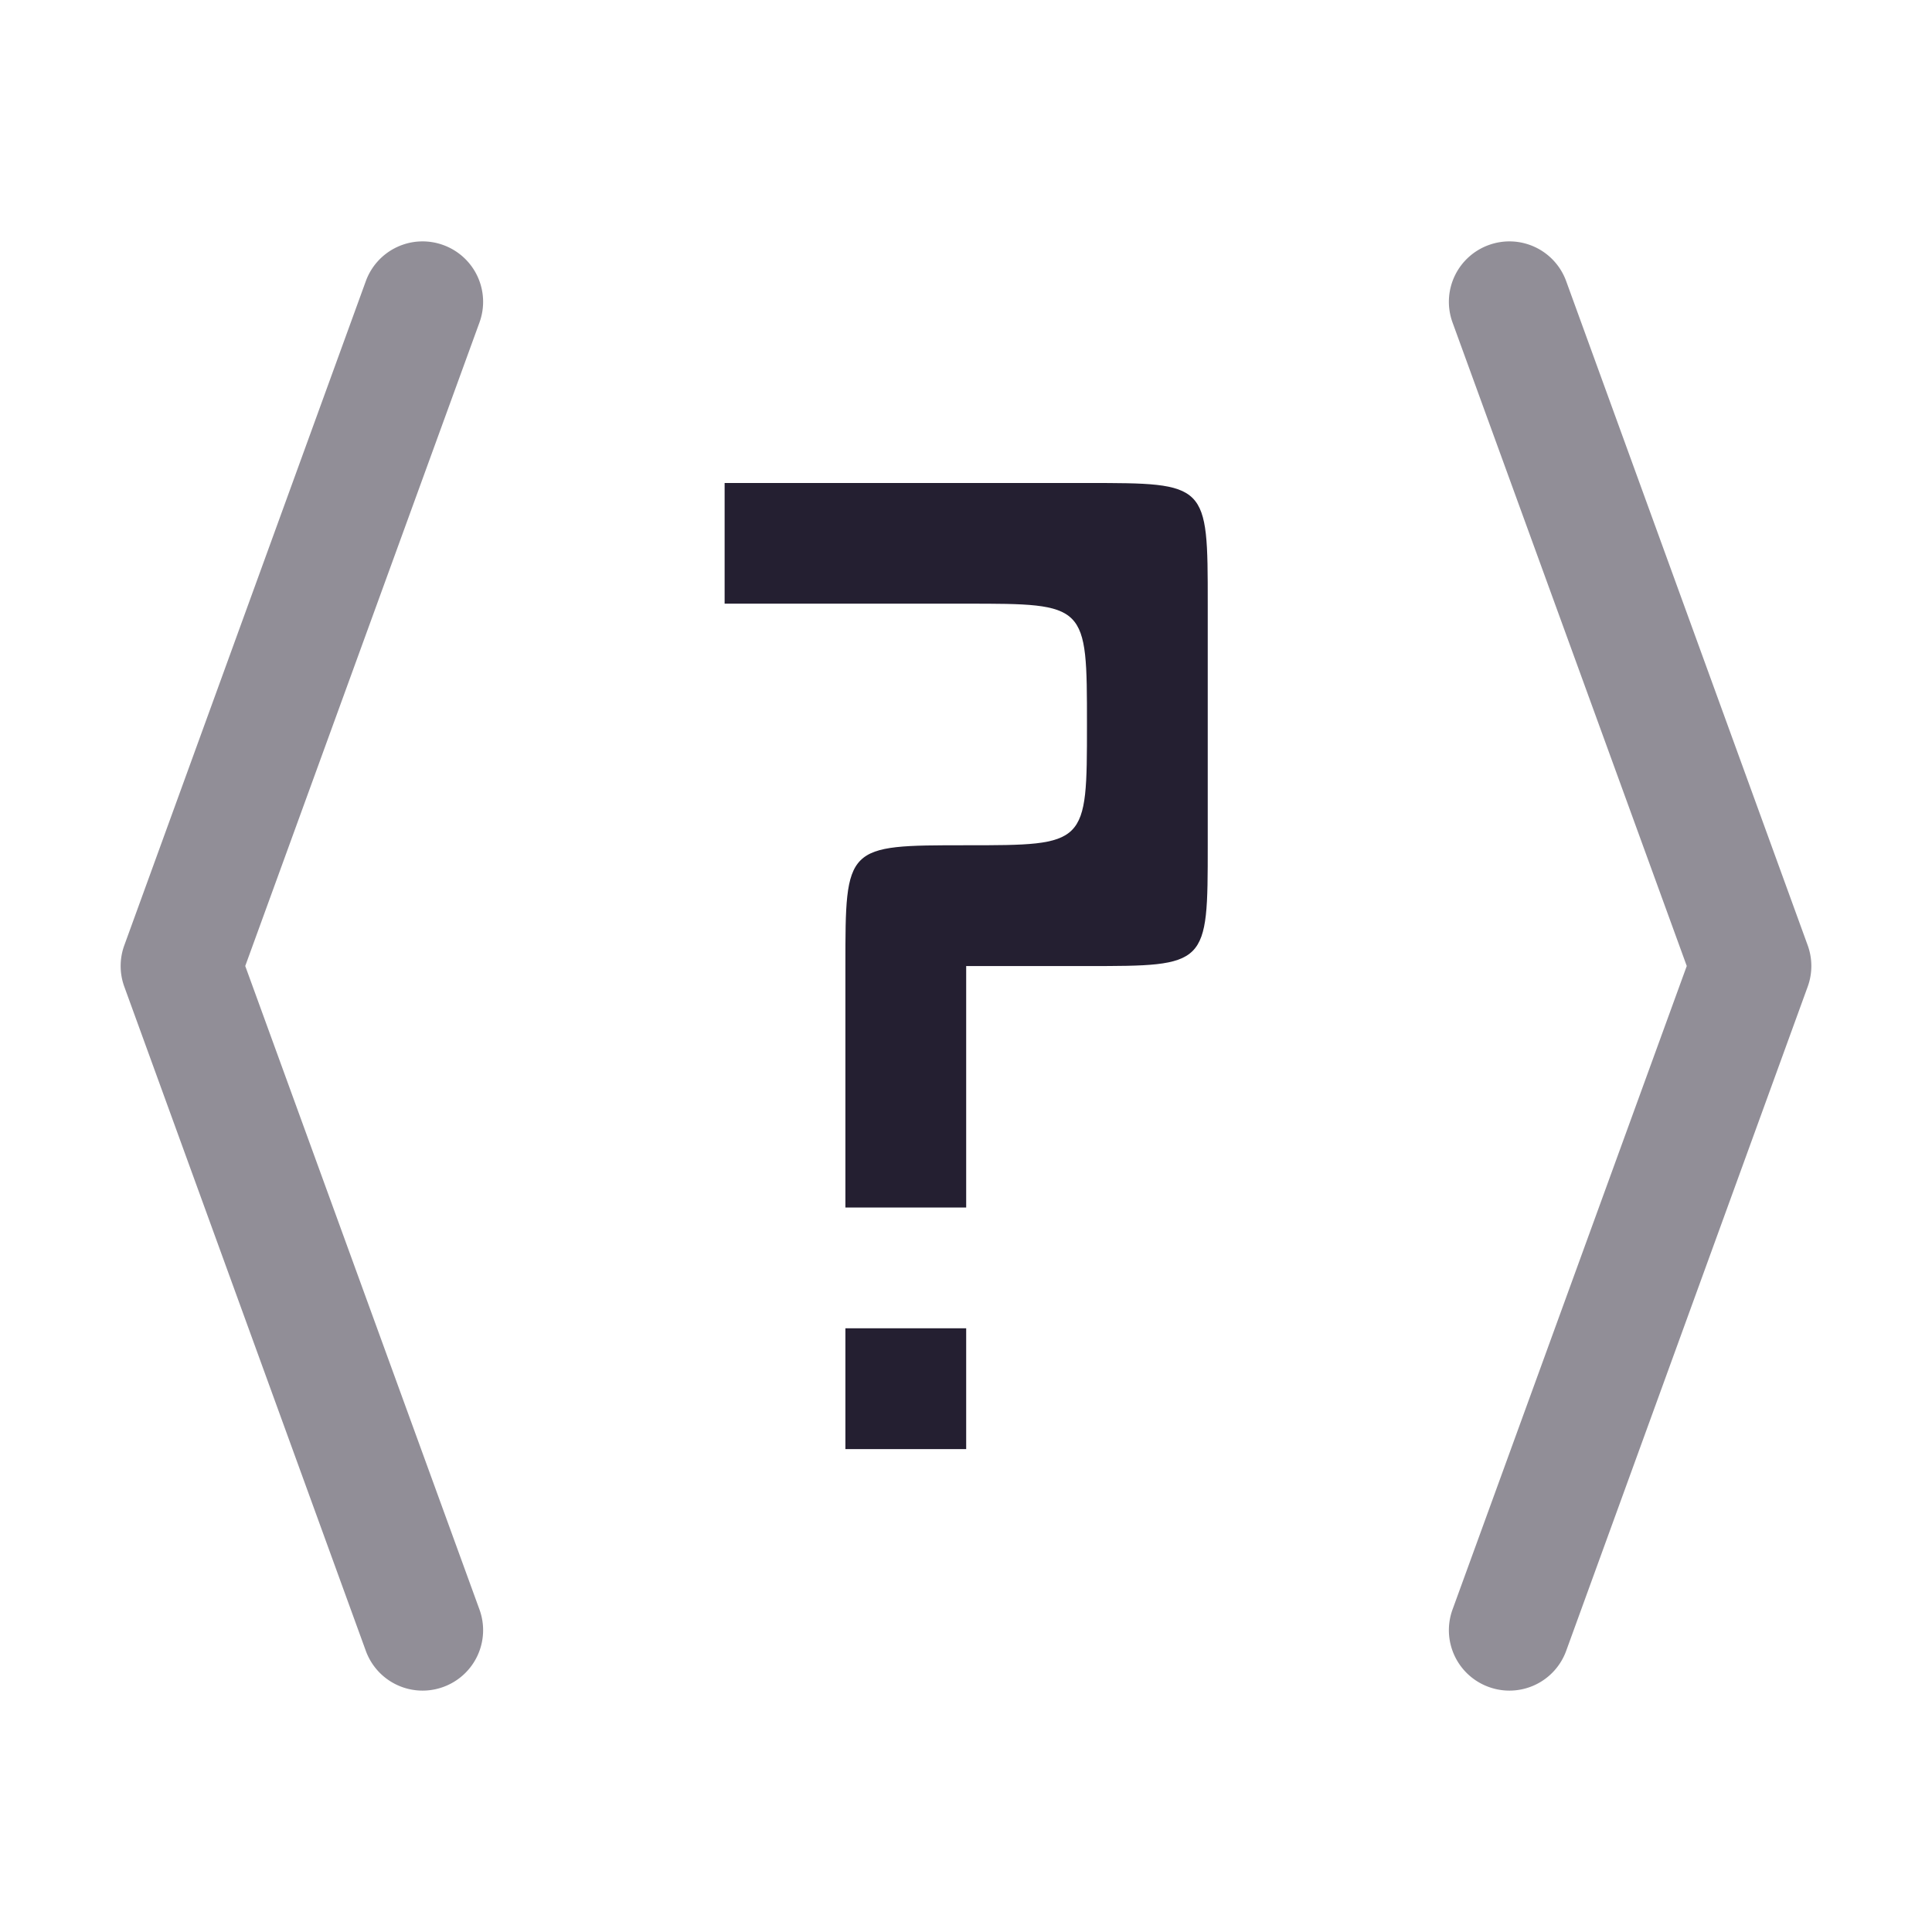<?xml version="1.0" encoding="UTF-8" standalone="no"?>
<svg
   height="16"
   width="16"
   version="1.1"
   id="svg6"
   xmlns="http://www.w3.org/2000/svg"
   xmlns:svg="http://www.w3.org/2000/svg"
   xmlns:rdf="http://www.w3.org/1999/02/22-rdf-syntax-ns#"
   xmlns:cc="http://creativecommons.org/ns#"
   xmlns:dc="http://purl.org/dc/elements/1.1/">
  <defs
     id="defs10" />
  <g
     aria-label="?"
     id="text3019"
     style="font-size:10px;line-height:1.25;fill:#241f31;stroke-width:0.95"
     transform="matrix(1.028,0,0,1.078,0.861,0.766)">
    <path
       d="M 5.973,9.494 H 6.946 V 10.422 H 5.973 Z M 6.946,8.566 H 5.973 c 0,-0.928 0,-0.928 0,-1.855 0,-0.928 0,-0.928 0.973,-0.928 0.973,0 0.973,0 0.973,-0.928 0,-0.928 0,-0.928 -0.973,-0.928 -0.726,0 -1.399,0 -1.946,0 V 3 c 0.973,0 1.946,0 2.919,0 0.973,0 0.973,0 0.973,0.928 0,0.67 0,1.144 0,1.855 0,0.928 0,0.928 -0.973,0.928 -0.973,0 -0.742,0 -0.973,0 0,0.387 0,0.928 0,1.855 z"
       id="path8642"
       style="fill:#241f31;stroke-width:0.95" />
  </g>
  <path
     style="color:#000000;fill:#241f31;fill-opacity:0.5;stroke-linecap:round;stroke-linejoin:round;-inkscape-stroke:none"
     d="m 3.67,2.029 a 0.5,0.5 0 0 0 -0.641,0.301 l -2,5.5 a 0.5,0.5 0 0 0 0,0.34 l 2,5.5 a 0.5,0.5 0 0 0 0.641,0.301 0.5,0.5 0 0 0 0.301,-0.641 L 2.031,8 3.971,2.67 A 0.5,0.5 0 0 0 3.67,2.029 Z"
     id="path861" />
  <path
     style="color:#000000;fill:#241f31;fill-opacity:0.5;stroke-linecap:round;stroke-linejoin:round;-inkscape-stroke:none"
     d="m 12.33,2.029 a 0.5,0.5 0 0 0 -0.301,0.641 L 13.969,8 12.029,13.33 a 0.5,0.5 0 0 0 0.301,0.641 0.5,0.5 0 0 0 0.641,-0.301 l 2,-5.5 a 0.5,0.5 0 0 0 0,-0.34 l -2,-5.5 A 0.5,0.5 0 0 0 12.33,2.029 Z"
     id="path863" />
</svg>
